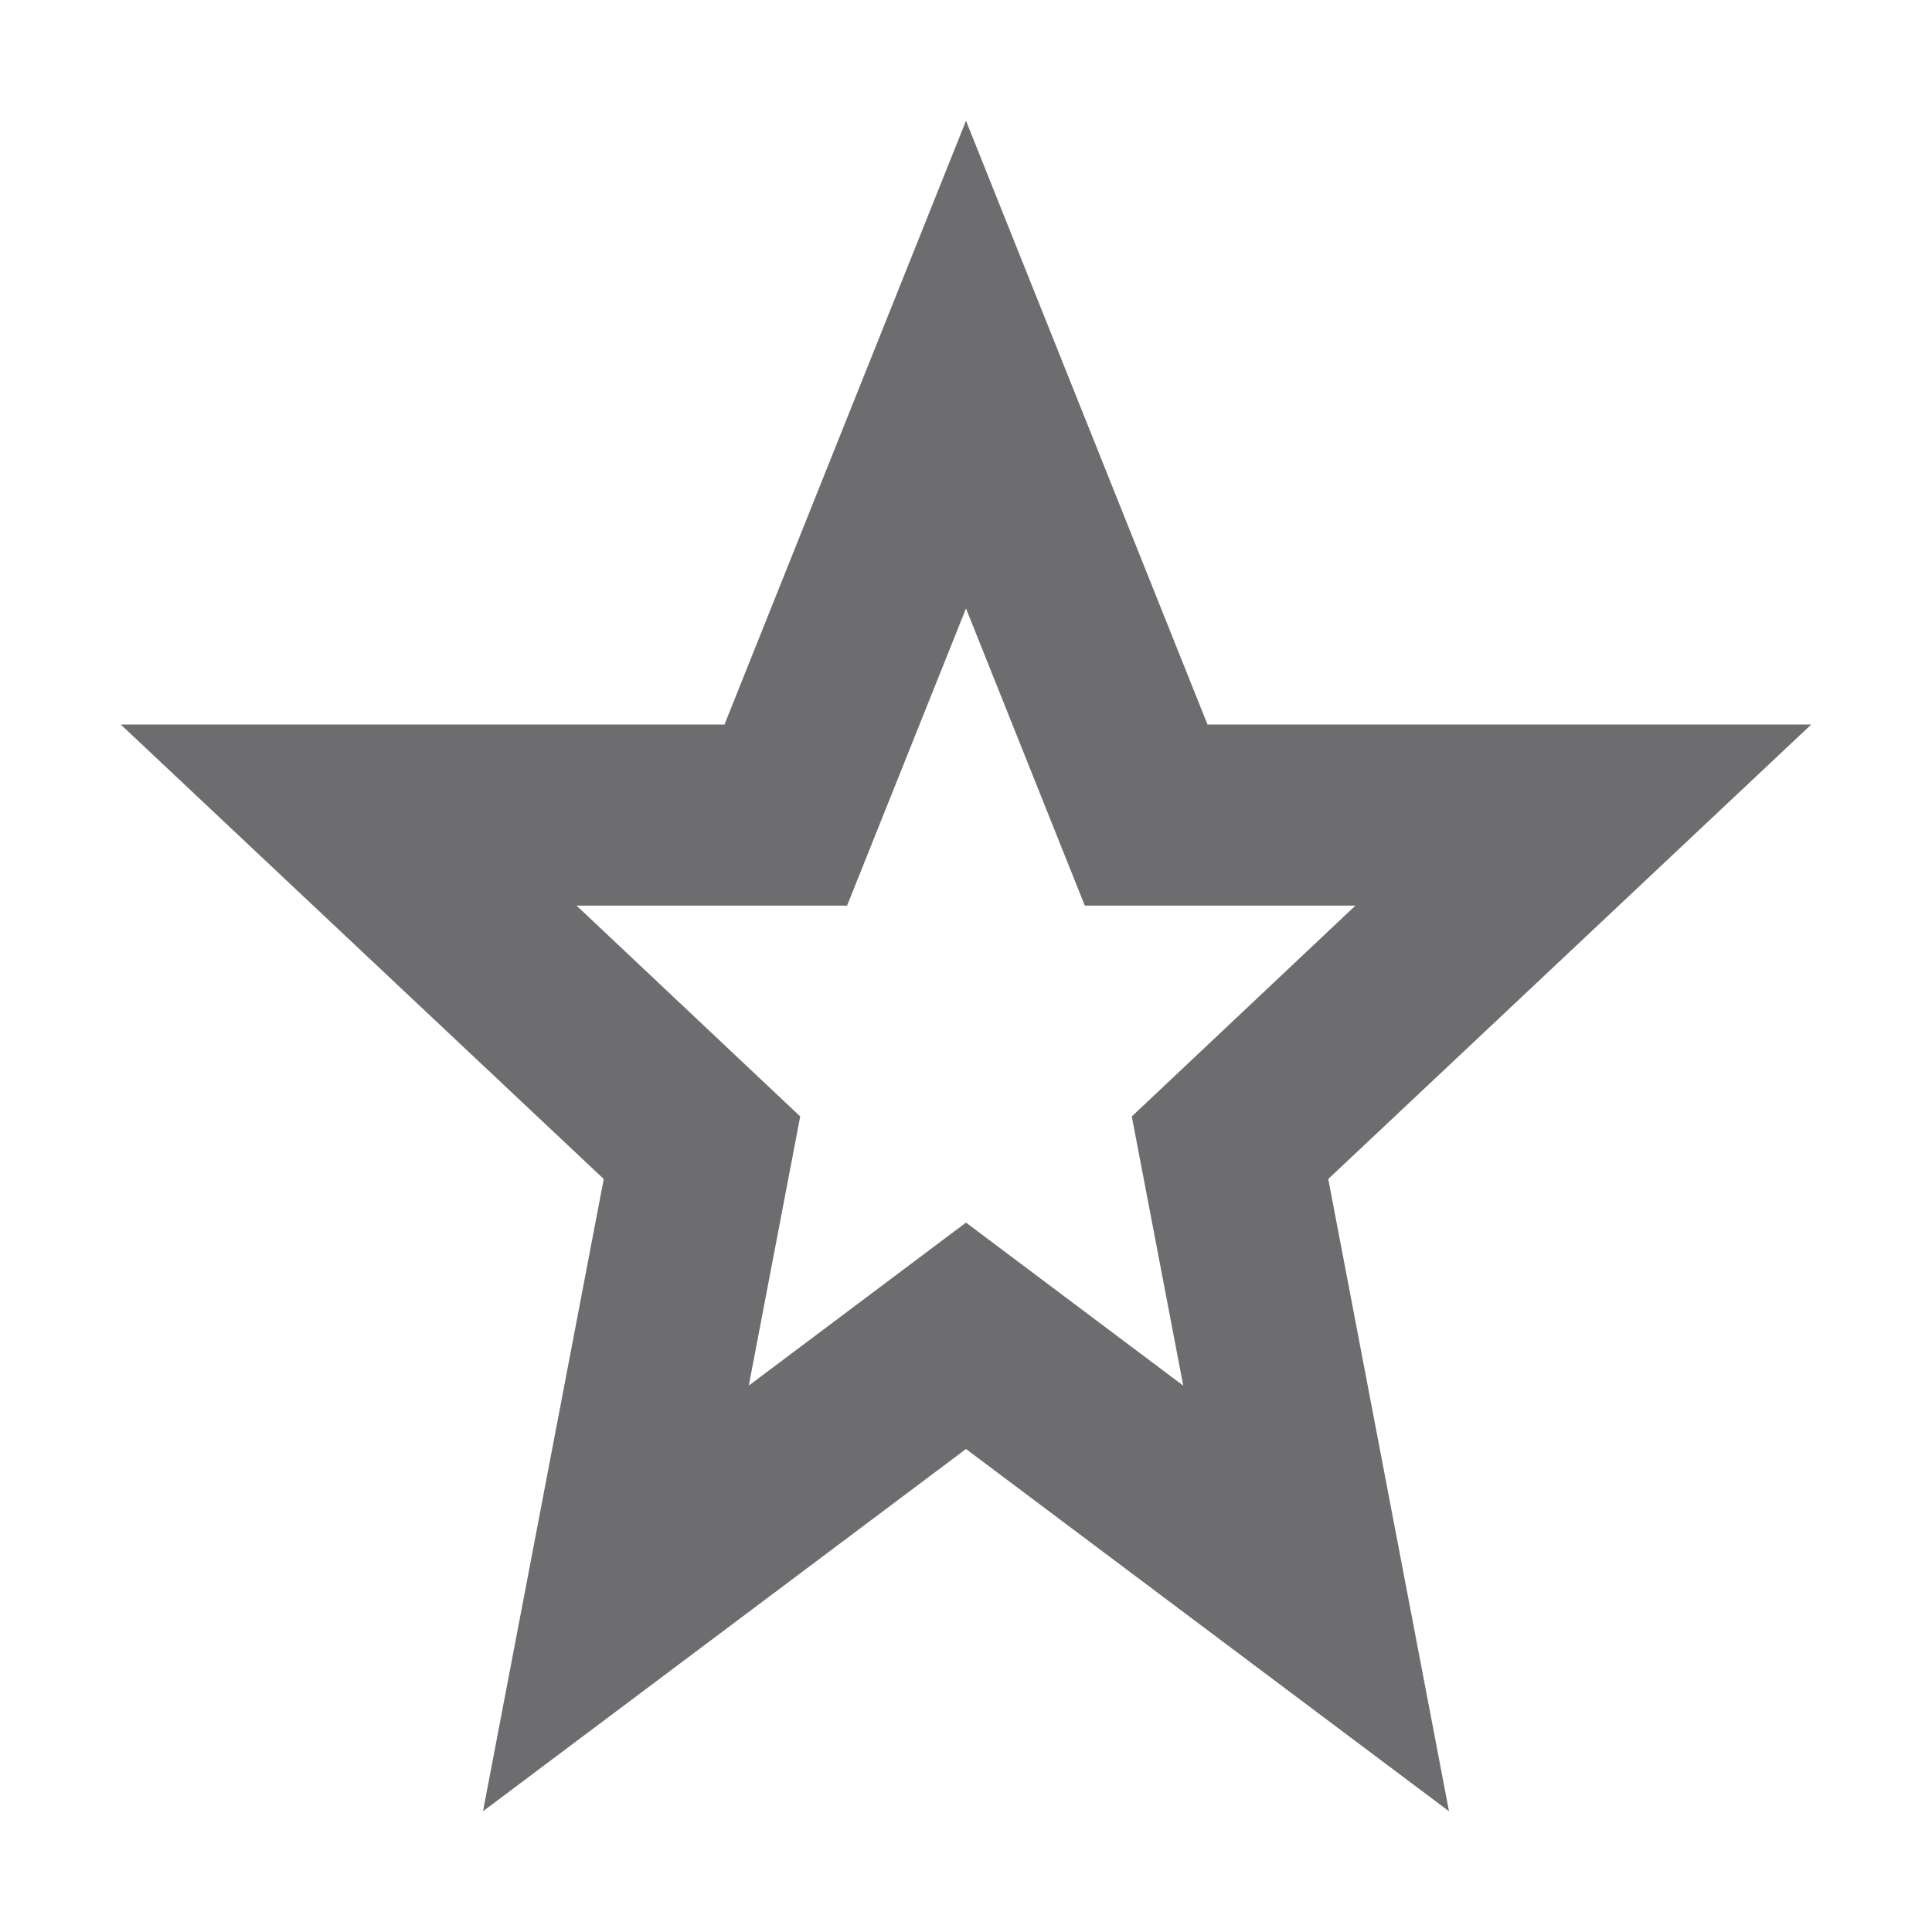 <svg xmlns="http://www.w3.org/2000/svg" width="16" height="16"><path d="M8 1L6 6H1l4 3.764L4 15l4-3 4 3-1-5.236L15 6h-5L8 1zm0 4.039L8.984 7.5H10h1.225L9.373 9.246l.426 2.229L8 10.125l-1.799 1.35.426-2.229L4.775 7.5h2.24L8 5.039z" fill="#6d6d70"/></svg>